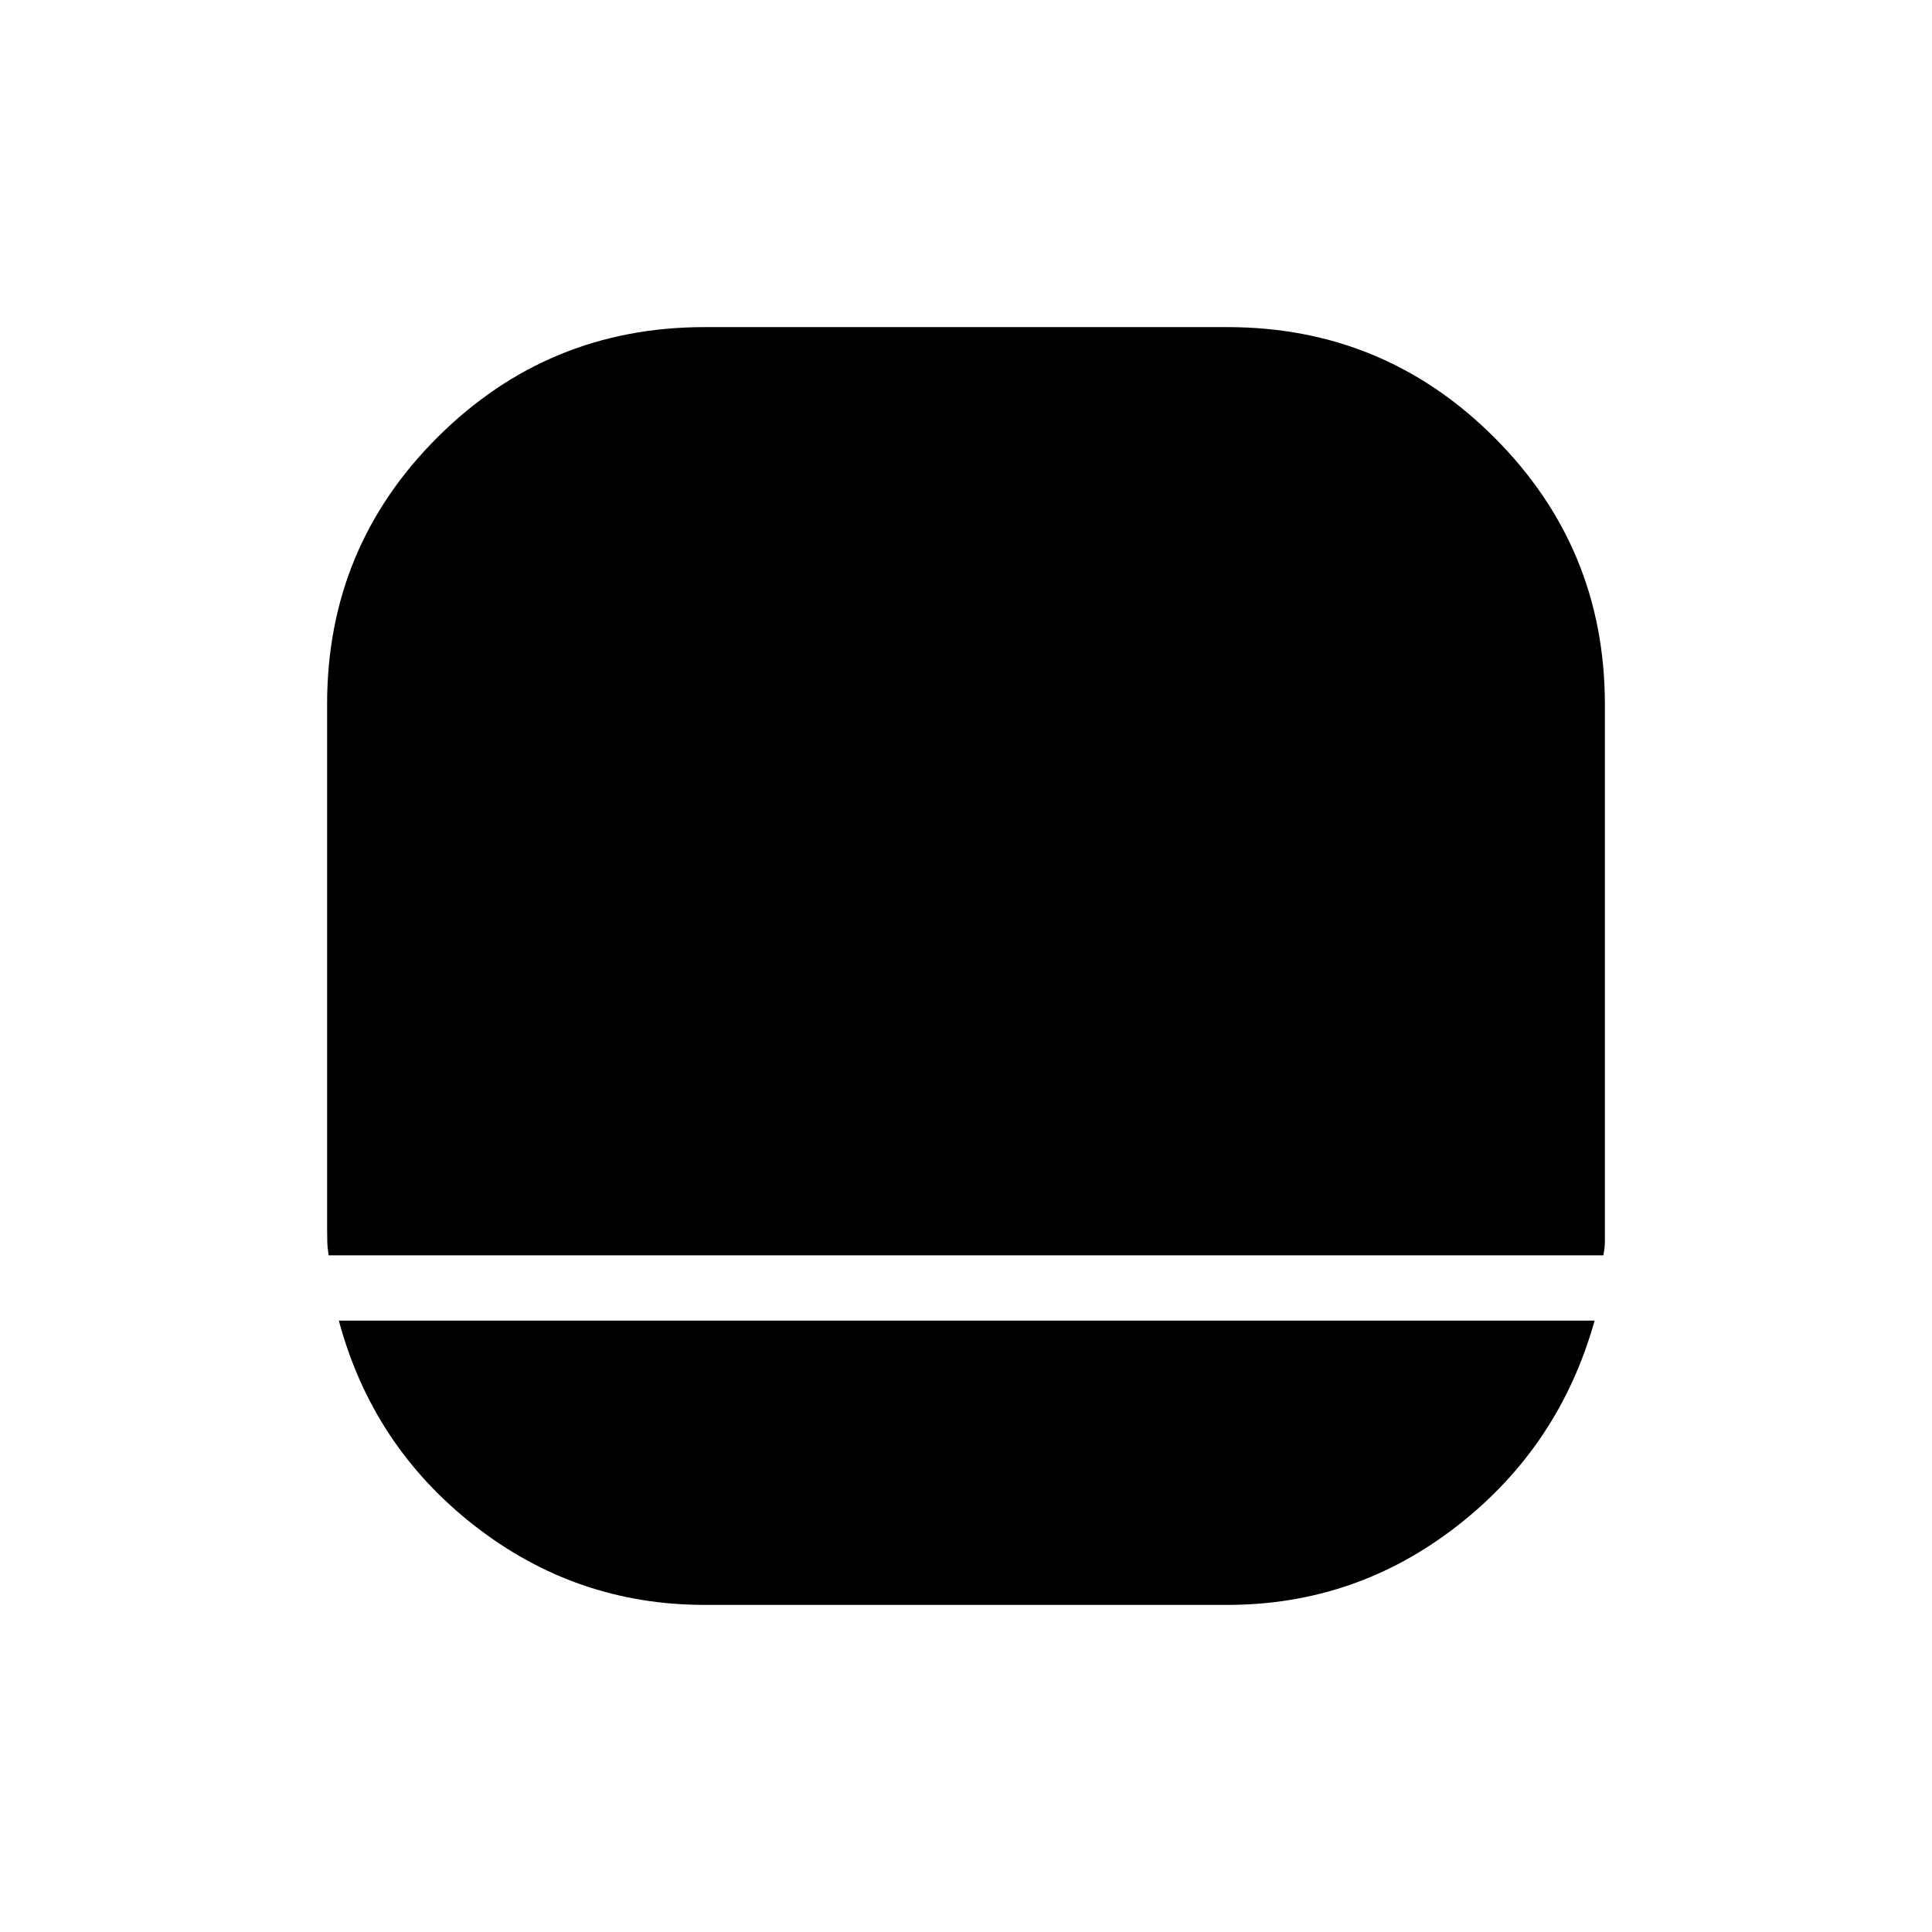 <svg xmlns="http://www.w3.org/2000/svg" height="40" viewBox="0 -960 960 960" width="40"><path d="M350.08-162.54q-63.98 0-114.51-39.52-50.52-39.52-67.2-101.73h623.98q-17.4 62.21-67.92 101.73-50.53 39.52-114.51 39.52H350.08ZM163.31-336.23q-.62-3.85-.69-6.92-.08-3.08-.08-6.93v-260.1q0-77.86 54.89-132.57 54.89-54.71 132.65-54.71h259.84q77.76 0 132.65 54.89t54.89 132.65v266.77q0 3.07-.77 6.92H163.31Z"/></svg>